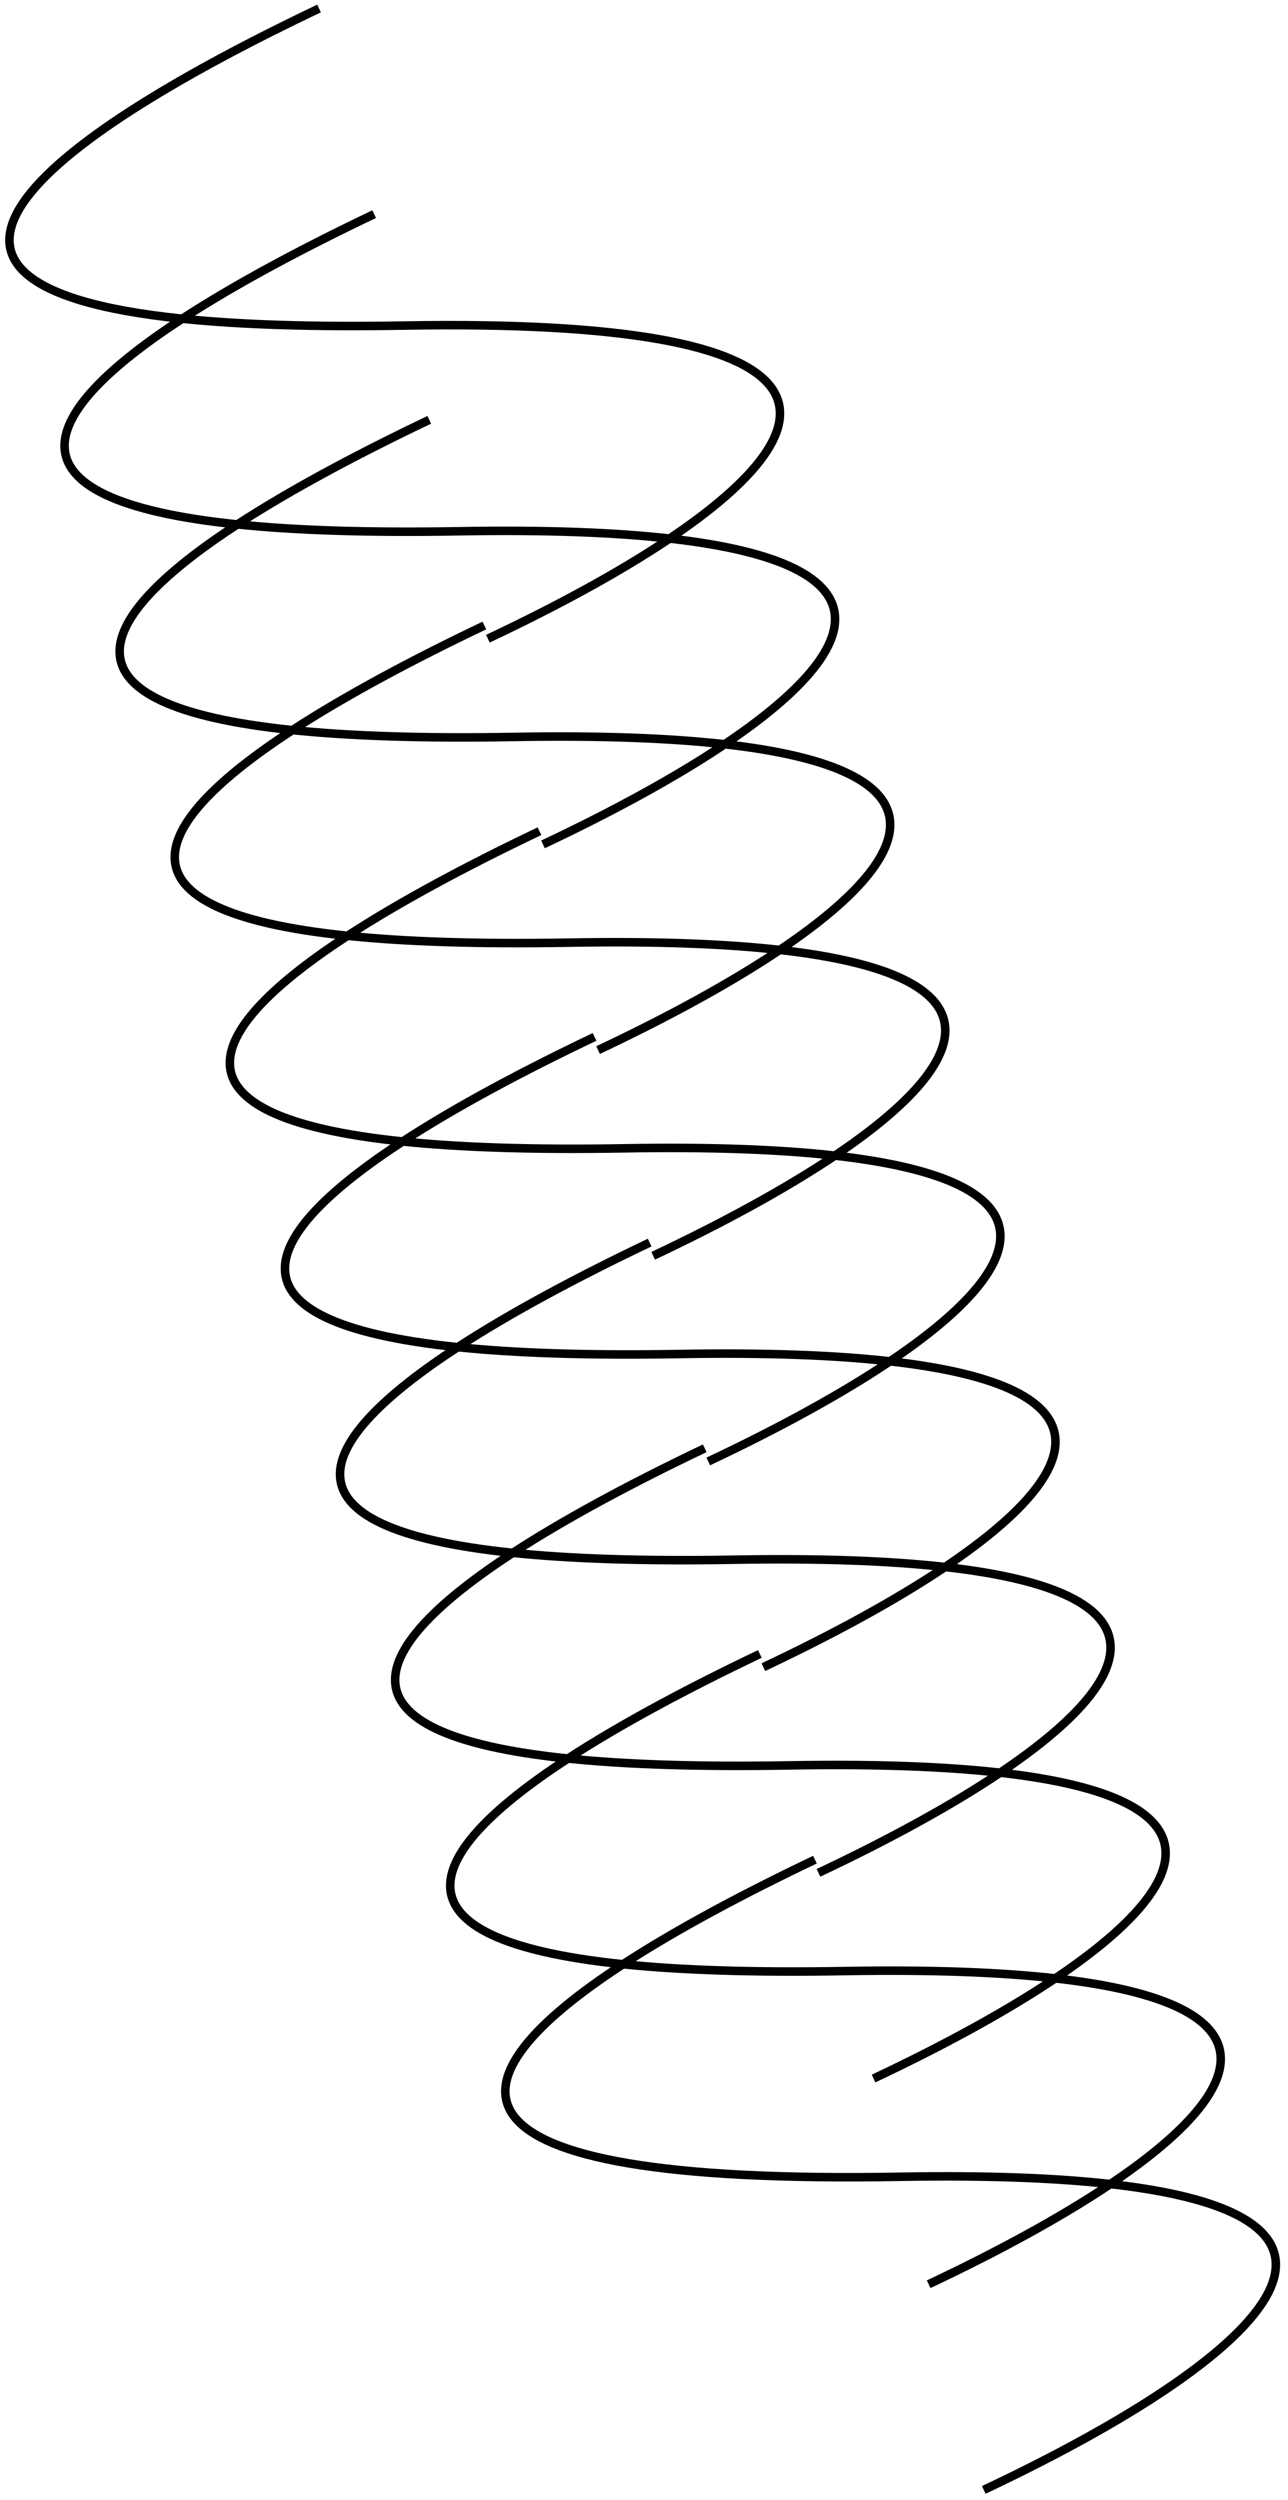 <svg width="151" height="293" viewBox="0 0 151 293" fill="none" xmlns="http://www.w3.org/2000/svg">
<path d="M115.333 291.818C145.864 277.422 166.69 260.085 130.175 255.974M130.175 255.974C123.789 255.255 115.648 254.941 105.499 255.118C49.048 256.101 52.284 243.732 73.044 230.21M130.175 255.974C124.34 259.893 116.946 263.905 108.874 267.712M130.175 255.974C146.409 245.072 150.576 234.891 123.716 231.867M73.044 230.21C79.328 226.117 87.216 221.919 95.541 217.953M73.044 230.21C79.749 230.903 88.318 231.198 99.04 231.011C109.189 230.834 117.33 231.148 123.716 231.867M73.044 230.21C44.45 227.254 49.768 217.057 66.585 206.103M123.716 231.867C117.881 235.786 110.487 239.798 102.414 243.605M123.716 231.867C139.95 220.965 144.117 210.784 117.257 207.761M66.585 206.103C72.868 202.01 80.757 197.812 89.081 193.846M66.585 206.103C73.289 206.796 81.858 207.091 92.58 206.904C102.73 206.727 110.87 207.042 117.257 207.761M66.585 206.103C37.991 203.147 43.309 192.95 60.125 181.996M117.257 207.761C111.421 211.679 104.027 215.692 95.955 219.498M117.257 207.761C133.49 196.858 137.657 186.677 110.797 183.654M60.125 181.996C66.409 177.904 74.297 173.705 82.622 169.739M60.125 181.996C66.83 182.689 75.399 182.984 86.121 182.797C96.27 182.621 104.411 182.935 110.797 183.654M60.125 181.996C31.532 179.041 36.849 168.844 53.666 157.89M110.797 183.654C104.962 187.573 97.568 191.585 89.495 195.391M110.797 183.654C127.031 172.751 131.198 162.571 104.338 159.547M53.666 157.89C59.949 153.797 67.838 149.598 76.163 145.632M53.666 157.89C60.37 158.583 68.939 158.877 79.662 158.691C89.811 158.514 97.951 158.828 104.338 159.547M53.666 157.89C25.072 154.934 30.39 144.737 47.207 133.783M104.338 159.547C98.503 163.466 91.109 167.478 83.036 171.284M104.338 159.547C120.571 148.645 124.739 138.464 97.878 135.44M47.207 133.783C53.49 129.69 61.378 125.491 69.703 121.526M47.207 133.783C53.911 134.476 62.48 134.771 73.202 134.584C83.352 134.407 91.492 134.721 97.878 135.44M47.207 133.783C18.613 130.827 23.93 120.63 40.747 109.676M97.878 135.44C92.043 139.359 84.649 143.371 76.577 147.178M97.878 135.44C114.112 124.538 118.279 114.357 91.419 111.333M40.747 109.676C47.031 105.583 54.919 101.385 63.244 97.419M40.747 109.676C47.452 110.369 56.021 110.664 66.743 110.477C76.892 110.3 85.032 110.615 91.419 111.333M40.747 109.676C12.153 106.72 17.471 96.523 34.288 85.569M91.419 111.333C85.584 115.252 78.19 119.264 70.117 123.071M91.419 111.333C107.653 100.431 111.82 90.25 84.96 87.227M34.288 85.569C40.571 81.476 48.46 77.278 56.784 73.312M34.288 85.569C40.992 86.262 49.561 86.557 60.283 86.37C70.433 86.194 78.573 86.508 84.96 87.227M34.288 85.569C5.694 82.614 11.012 72.416 27.828 61.462M84.96 87.227C79.124 91.145 71.73 95.158 63.658 98.964M84.96 87.227C101.193 76.324 105.36 66.143 78.5 63.12M27.828 61.462C34.112 57.37 42 53.171 50.325 49.205M27.828 61.462C34.533 62.155 43.102 62.45 53.824 62.264C63.973 62.087 72.114 62.401 78.5 63.12M27.828 61.462C-0.765 58.507 4.552 48.31 21.369 37.356M78.5 63.12C72.665 67.039 65.271 71.051 57.198 74.857M78.5 63.12C98.594 49.625 100.2 37.236 47.365 38.157C36.642 38.343 28.073 38.049 21.369 37.356M21.369 37.356C27.652 33.263 35.541 29.064 43.866 25.098M21.369 37.356C-17.909 33.296 6.801 15.572 37.406 0.992" stroke="black"/>
</svg>
